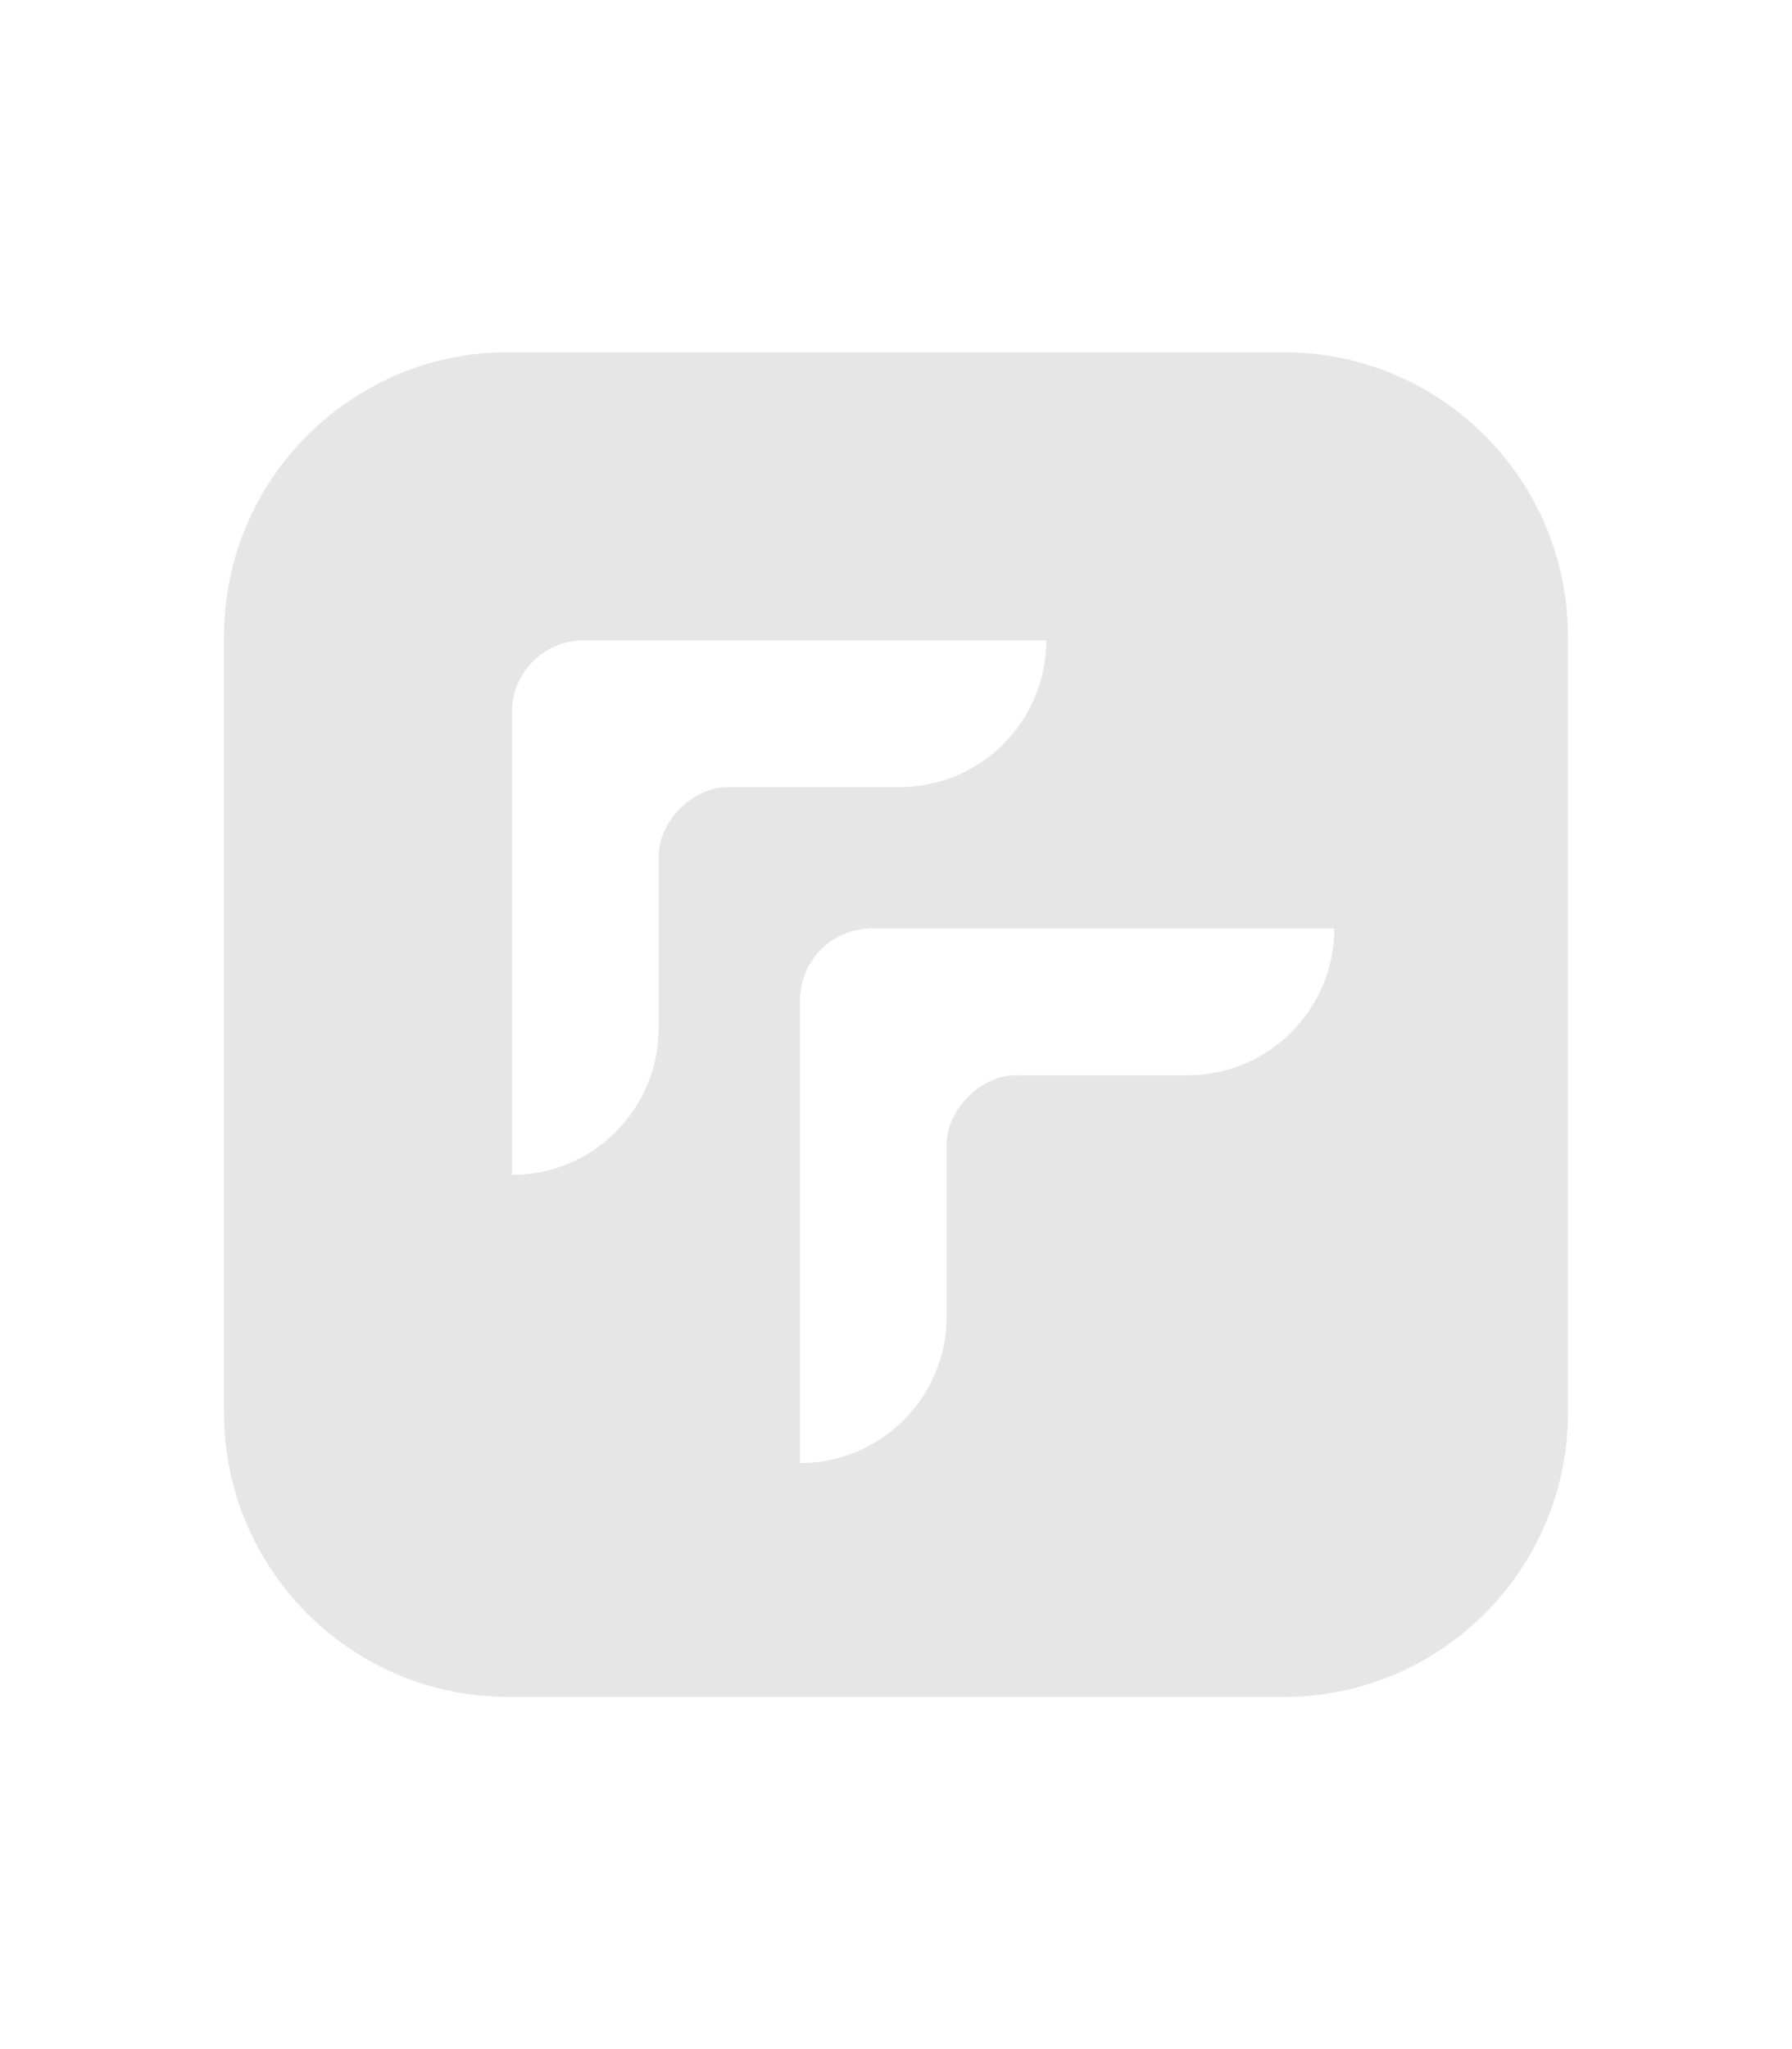 <?xml version="1.0" encoding="UTF-8" standalone="no"?>
<svg
   viewBox="0 0 448 512"
   version="1.1"
   id="svg44"
   sodipodi:docname="ontop_focus_inactive.svg"
   inkscape:version="1.2.2 (b0a8486541, 2022-12-01)"
   xmlns:inkscape="http://www.inkscape.org/namespaces/inkscape"
   xmlns:sodipodi="http://sodipodi.sourceforge.net/DTD/sodipodi-0.dtd"
   xmlns="http://www.w3.org/2000/svg"
   xmlns:svg="http://www.w3.org/2000/svg">
  <defs
     id="defs48" />
  <sodipodi:namedview
     id="namedview46"
     pagecolor="#ffffff"
     bordercolor="#000000"
     borderopacity="0.25"
     inkscape:showpageshadow="2"
     inkscape:pageopacity="0.0"
     inkscape:pagecheckerboard="0"
     inkscape:deskcolor="#d1d1d1"
     showgrid="false"
     inkscape:zoom="1.6523438"
     inkscape:cx="111.35697"
     inkscape:cy="255.99999"
     inkscape:window-width="1918"
     inkscape:window-height="1028"
     inkscape:window-x="0"
     inkscape:window-y="26"
     inkscape:window-maximized="1"
     inkscape:current-layer="svg44" />
  <!--!Font Awesome Free 6.5.2 by @fontawesome - https://fontawesome.com License - https://fontawesome.com/license/free Copyright 2024 Fonticons, Inc.-->
  <path
     d="M 320.9,88 H 127.1 C 87.8,88 56,119.8 56,159.1 v 193.8 c 0,39.3 31.8,71.1 71.1,71.1 h 193.8 c 39.3,0 71.1,-31.8 71.1,-71.1 V 159.1 C 392,119.8 360.2,88 320.9,88 Z M 164.675,214.675 V 256.9 c 0,20.25 -16.425,36.675 -36.675,36.675 v -115.65 c 0,-9.9 8.025,-17.925 17.925,-17.925 h 115.65 c 0,20.25 -16.425,36.675 -36.675,36.675 h -42.225 c -9.225,-0.45 -18.45,8.7 -18,18 z m 132.225,54 h -42.225 c -9.225,-0.45 -18.45,8.7 -18,18 V 328.9 c 0,20.25 -16.425,36.675 -36.675,36.675 v -115.65 c 0,-9.9 8.025,-17.925 17.925,-17.925 h 115.65 c 0,20.25 -16.425,36.675 -36.675,36.675 z"
     id="path42"
     style="fill:#e6e6e6;stroke-width:0.75" />
</svg>
